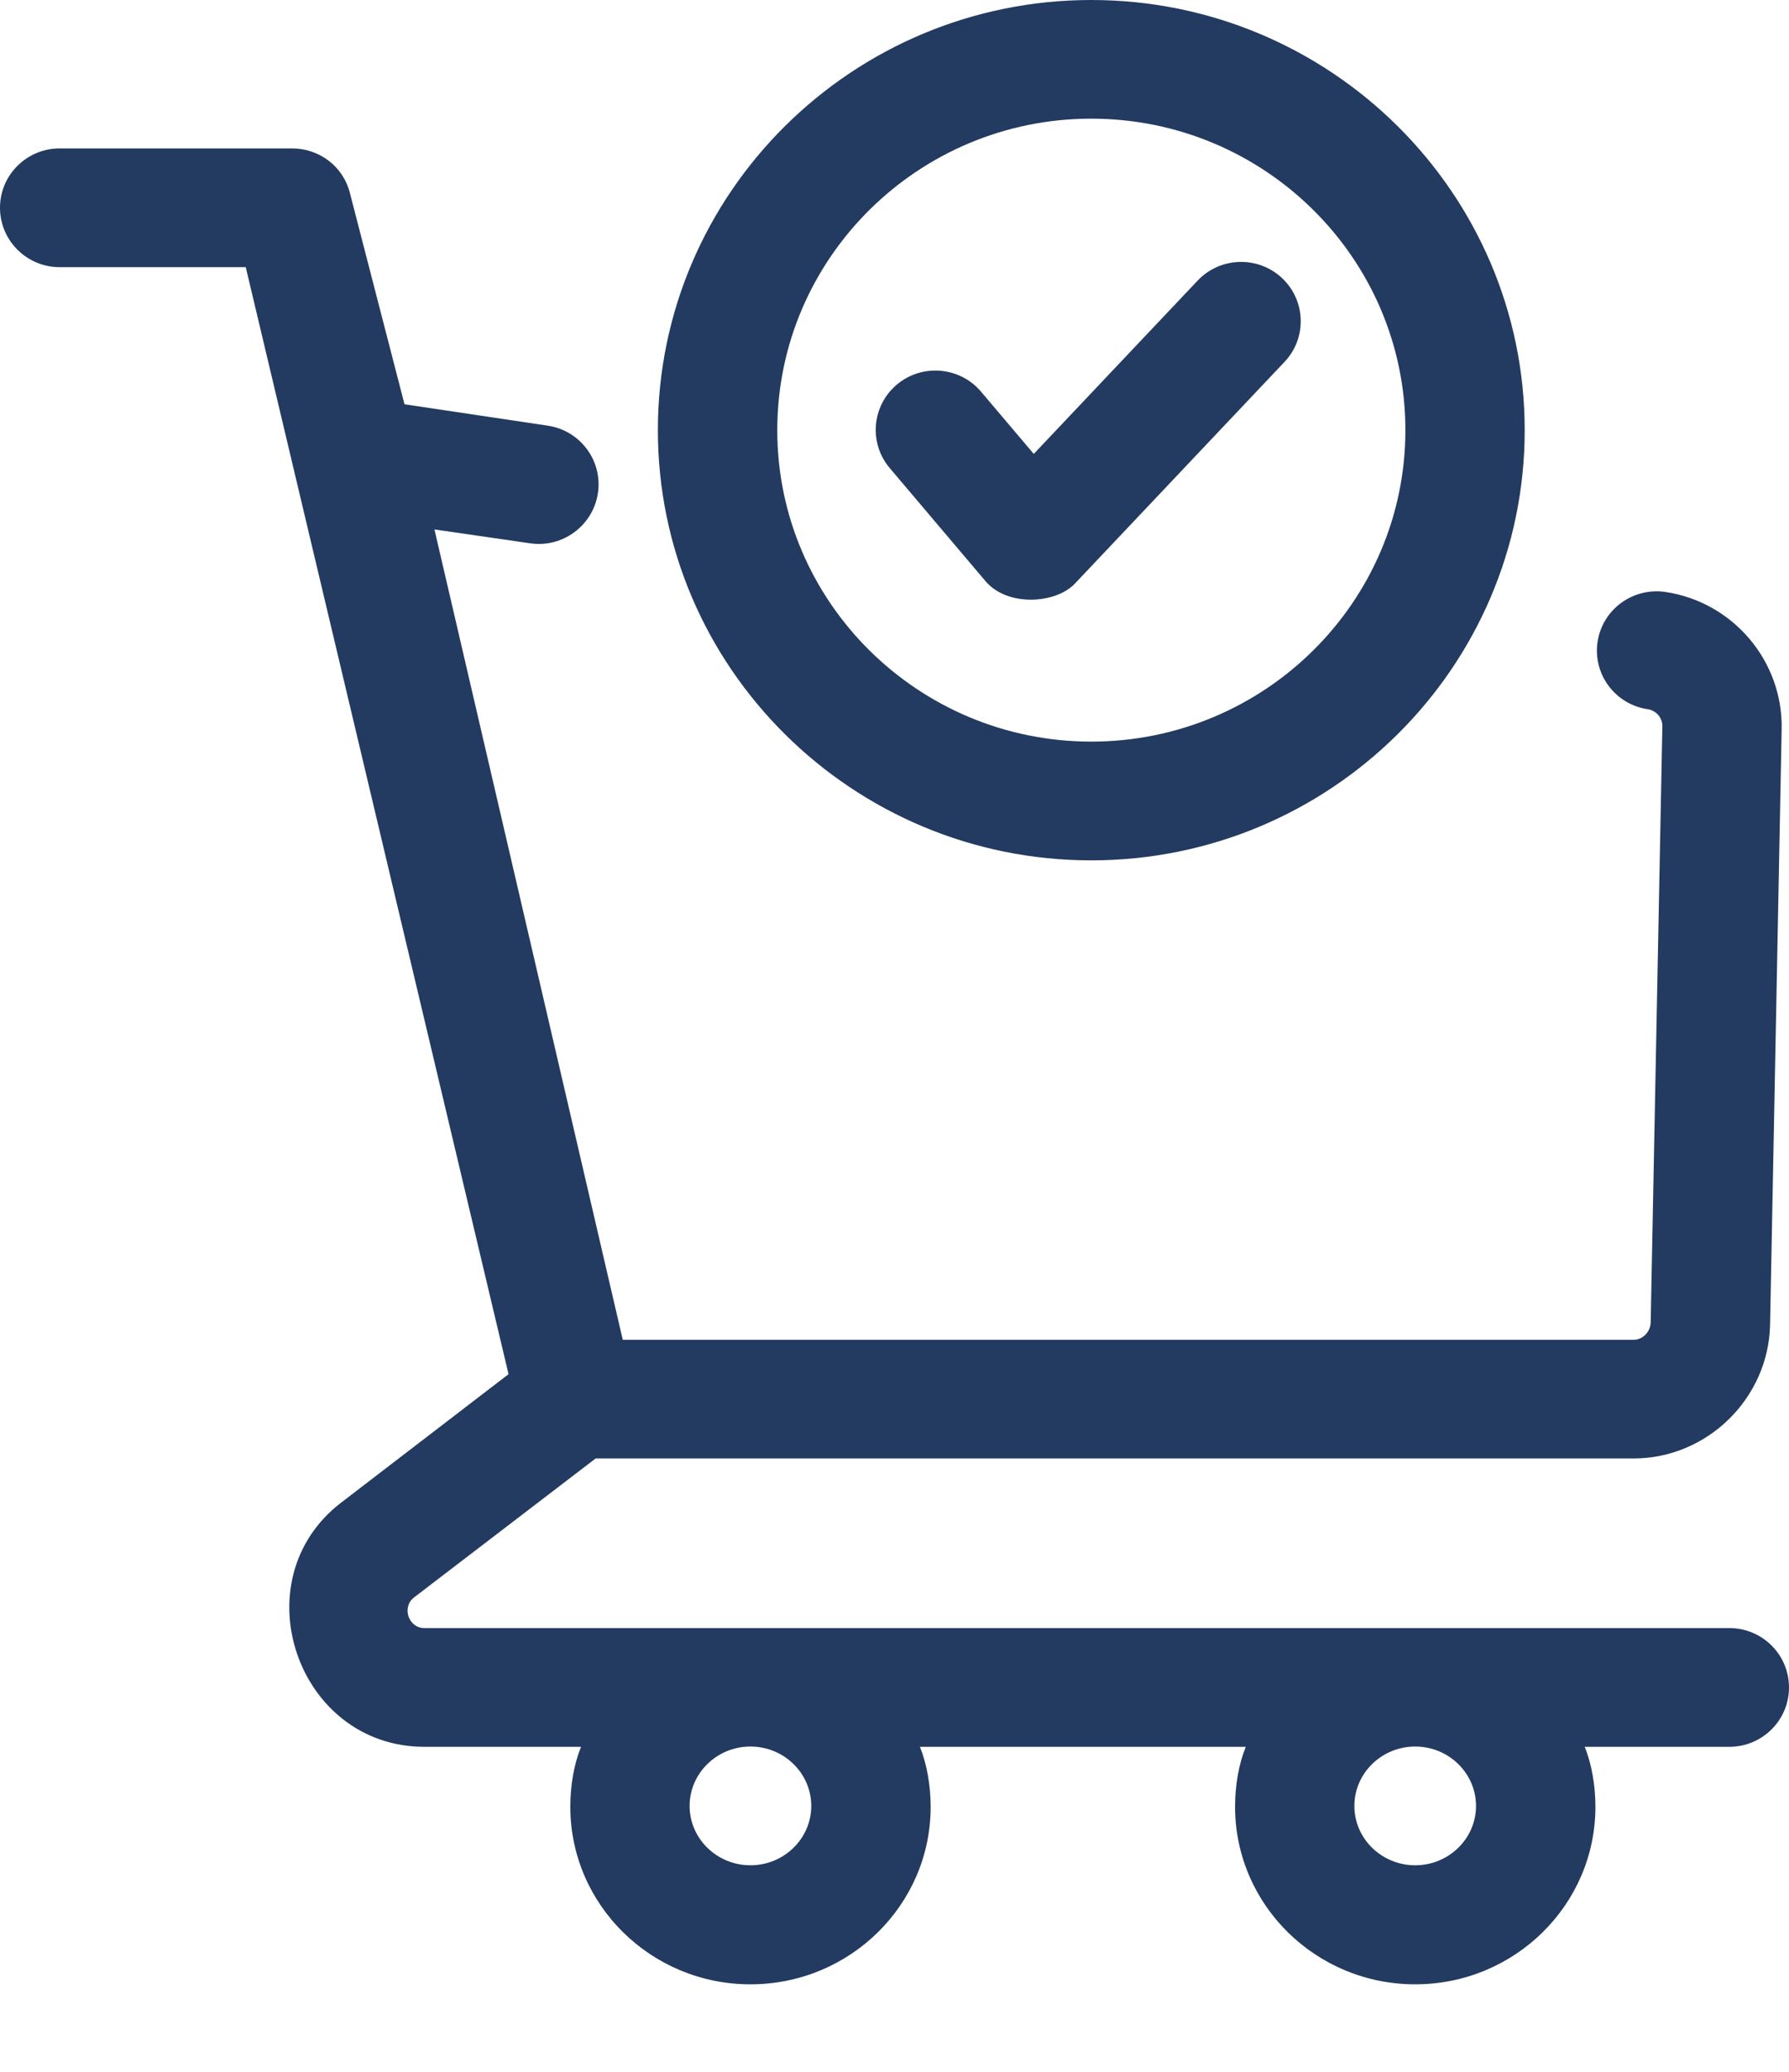 <svg width="19" height="22" viewBox="0 0 19 22" fill="none" xmlns="http://www.w3.org/2000/svg">
<path d="M18.366 17.288H4.507C4.337 17.288 4.264 17.065 4.397 16.963L6.326 15.487H17.35C18.133 15.487 18.783 14.846 18.799 14.068L18.922 7.741C18.936 7.019 18.405 6.393 17.688 6.286C17.342 6.235 17.019 6.471 16.967 6.815C16.915 7.16 17.154 7.48 17.5 7.531C17.59 7.545 17.657 7.622 17.655 7.713L17.531 14.043C17.529 14.14 17.448 14.227 17.35 14.227H6.614L4.614 5.622L5.629 5.769C5.975 5.821 6.298 5.581 6.35 5.237C6.402 4.893 6.163 4.571 5.817 4.52L4.296 4.293L3.715 2.045C3.643 1.766 3.391 1.576 3.101 1.576H0.634C0.284 1.576 0 1.858 0 2.206C0 2.554 0.284 2.837 0.634 2.837H2.61L5.401 14.592L3.623 15.956C2.55 16.778 3.153 18.549 4.507 18.549H6.171C6.097 18.729 6.057 18.959 6.057 19.184C6.057 20.227 6.915 21.071 7.97 21.071C9.025 21.071 9.884 20.228 9.884 19.186C9.884 18.96 9.843 18.729 9.77 18.549H13.231C13.157 18.729 13.117 18.959 13.117 19.184C13.117 20.227 13.975 21.071 15.03 21.071C16.085 21.071 16.944 20.228 16.944 19.186C16.944 18.96 16.904 18.729 16.83 18.549H18.366C18.716 18.549 19 18.267 19 17.919C19 17.57 18.716 17.288 18.366 17.288ZM7.97 19.807C7.614 19.807 7.324 19.524 7.324 19.177C7.324 18.829 7.614 18.546 7.97 18.546C8.326 18.546 8.616 18.829 8.616 19.177C8.616 19.524 8.326 19.807 7.97 19.807ZM15.03 19.807C14.674 19.807 14.384 19.524 14.384 19.177C14.384 18.829 14.674 18.546 15.03 18.546C15.386 18.546 15.676 18.829 15.676 19.177C15.676 19.524 15.386 19.807 15.03 19.807Z" fill="#233A61"/>
<path d="M11.59 9.136C9.052 9.136 6.987 7.087 6.987 4.568C6.987 2.049 9.052 0 11.59 0C14.128 0 16.193 2.049 16.193 4.568C16.193 7.087 14.128 9.136 11.59 9.136ZM11.59 1.26C9.751 1.26 8.255 2.744 8.255 4.568C8.255 6.392 9.751 7.875 11.59 7.875C13.43 7.875 14.926 6.392 14.926 4.568C14.926 2.744 13.43 1.26 11.59 1.26Z" fill="#233A61"/>
<path d="M10.468 6.173L9.45 4.971C9.224 4.705 9.259 4.307 9.526 4.083C9.794 3.859 10.194 3.893 10.419 4.159L10.979 4.82L12.719 2.98C12.959 2.726 13.36 2.714 13.615 2.952C13.87 3.191 13.882 3.59 13.642 3.843L11.414 6.199C11.215 6.408 10.706 6.449 10.468 6.173Z" fill="#233A61"/>
</svg>
